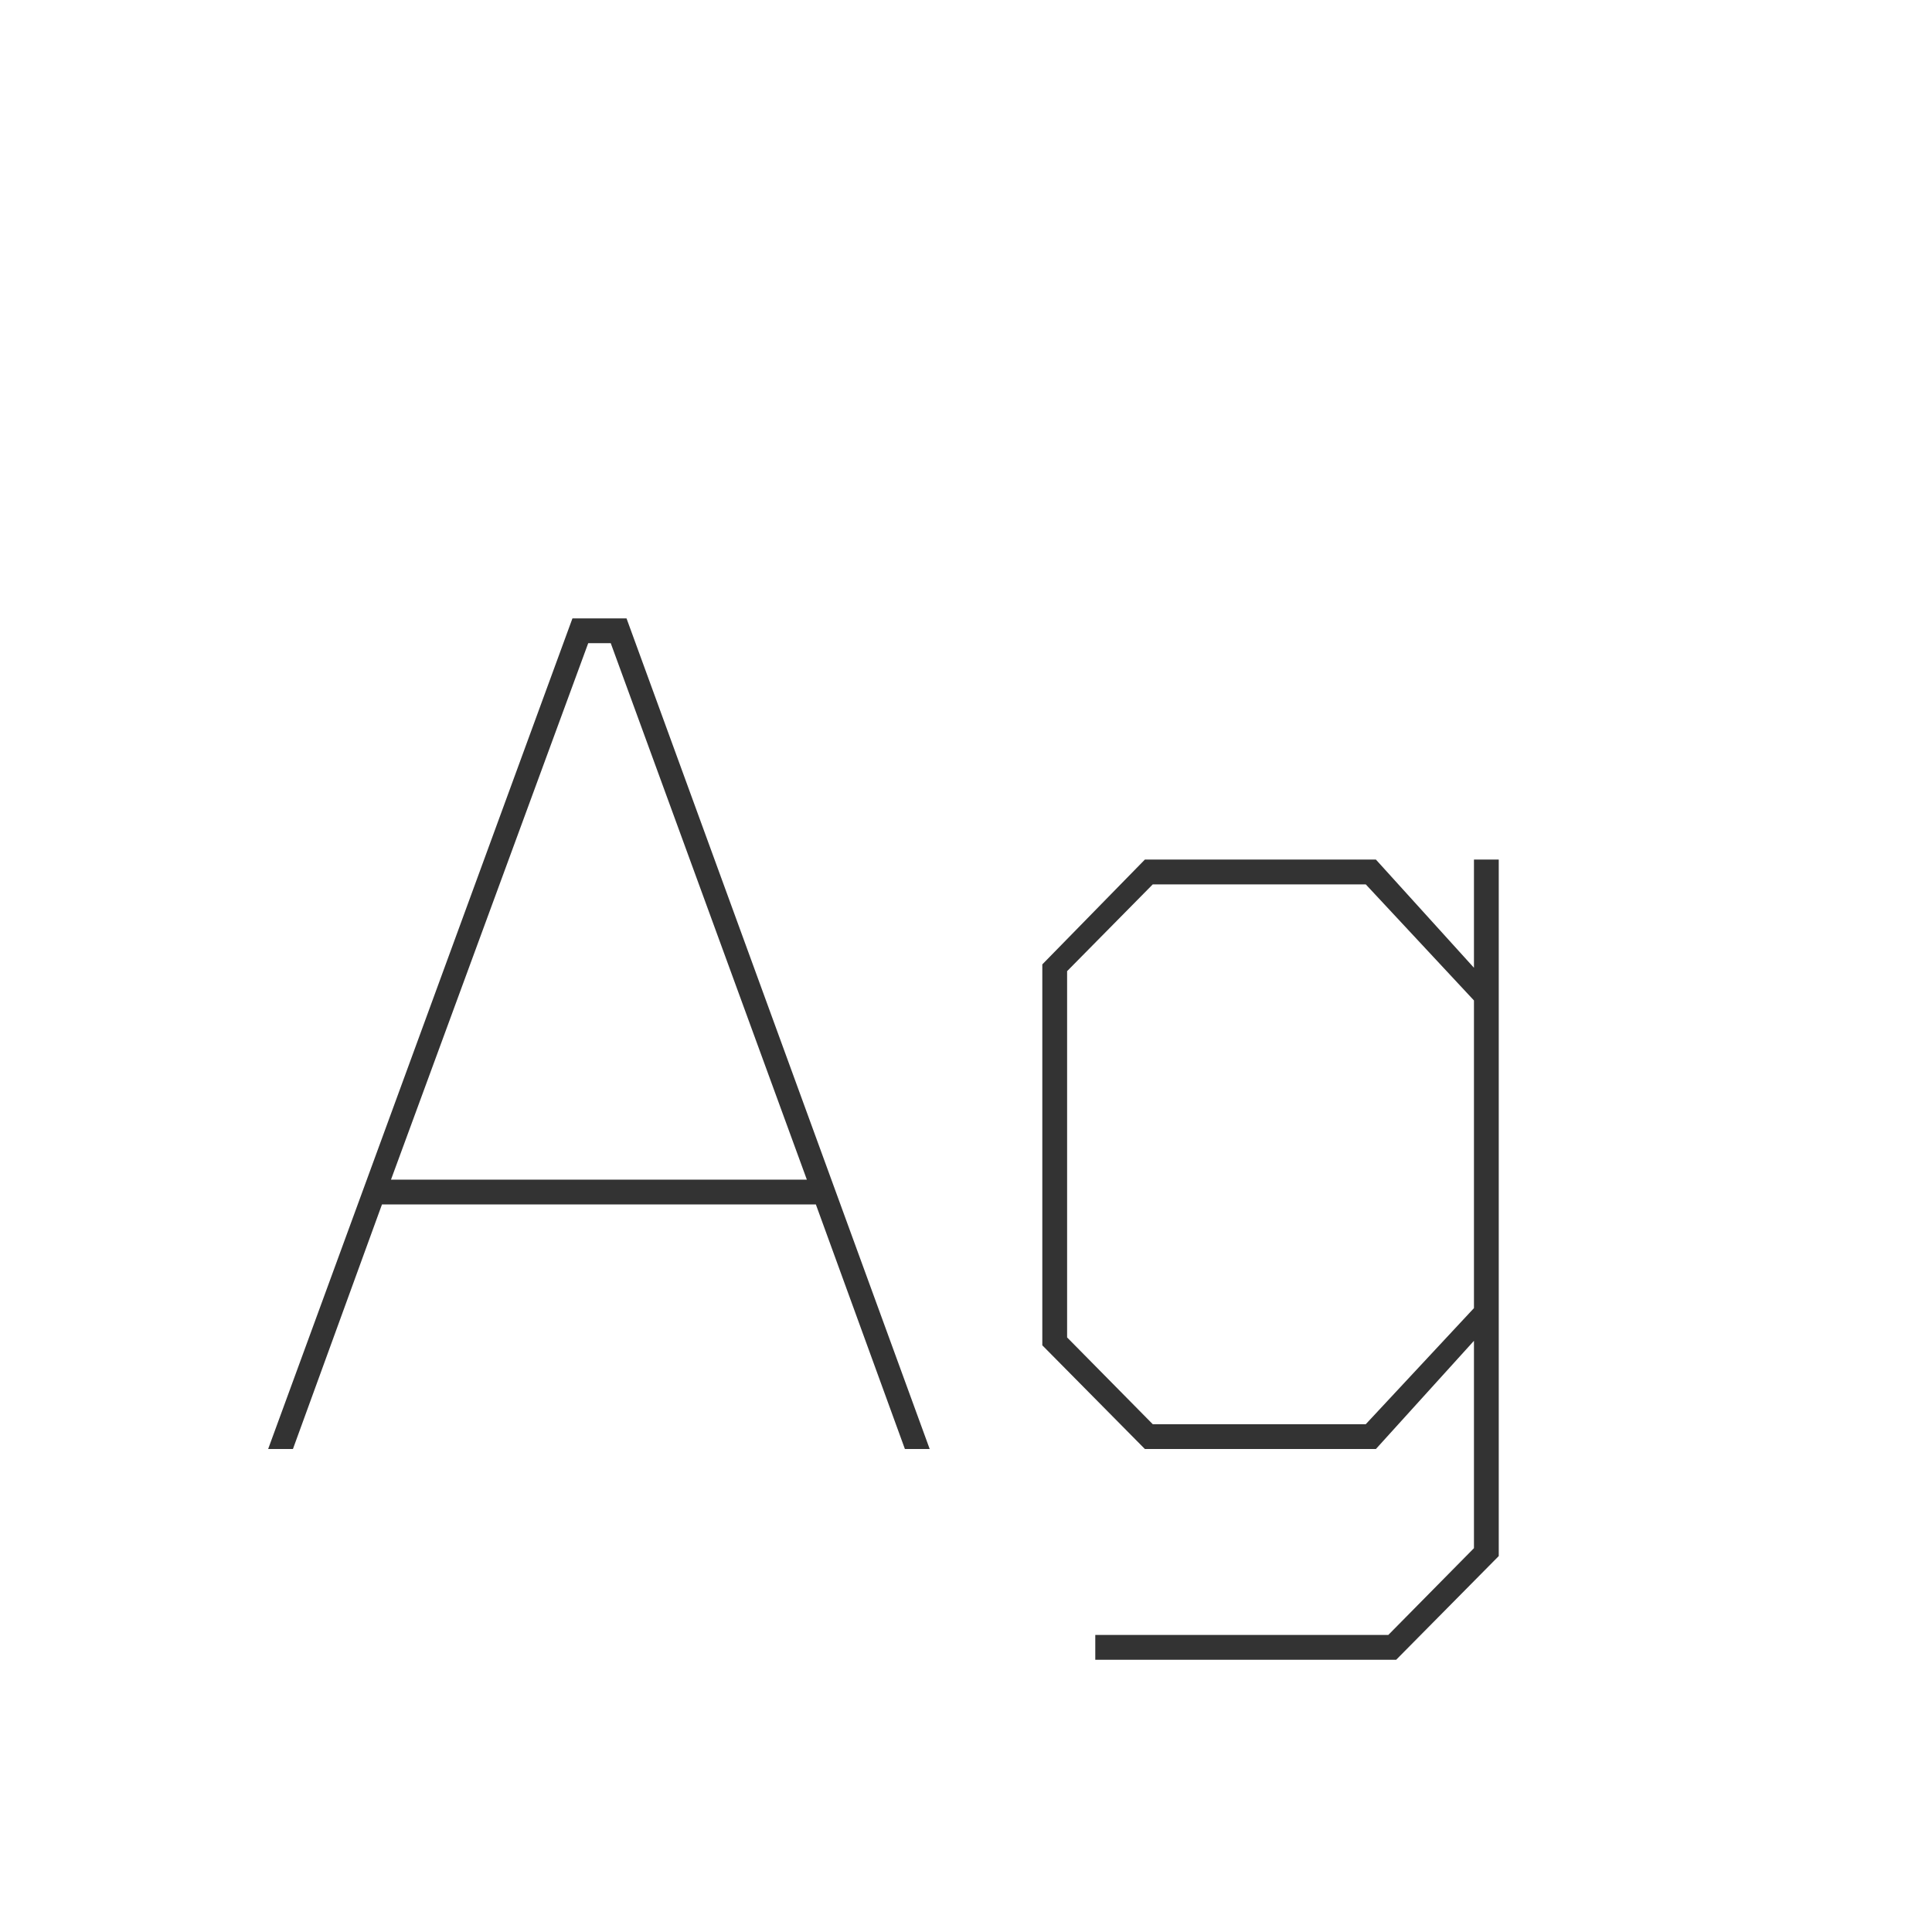 <svg width="24" height="24" viewBox="0 0 24 24" fill="none" xmlns="http://www.w3.org/2000/svg">
<path d="M3.331 18L7.111 7.682H7.783L11.549 18H11.241L10.135 14.962H4.745L3.639 18H3.331ZM4.857 14.654H10.023L7.587 7.99H7.307L4.857 14.654ZM13.606 20.618V20.31H17.246L18.31 19.232V16.656L17.092 18H14.222L12.948 16.712V11.98L14.222 10.678H17.092L18.31 12.022V10.678H18.618V19.33L17.344 20.618H13.606ZM14.32 17.692H16.966L18.31 16.25V12.428L16.966 10.986H14.32L13.256 12.064V16.614L14.32 17.692Z" fill="#333333"/>
</svg>
